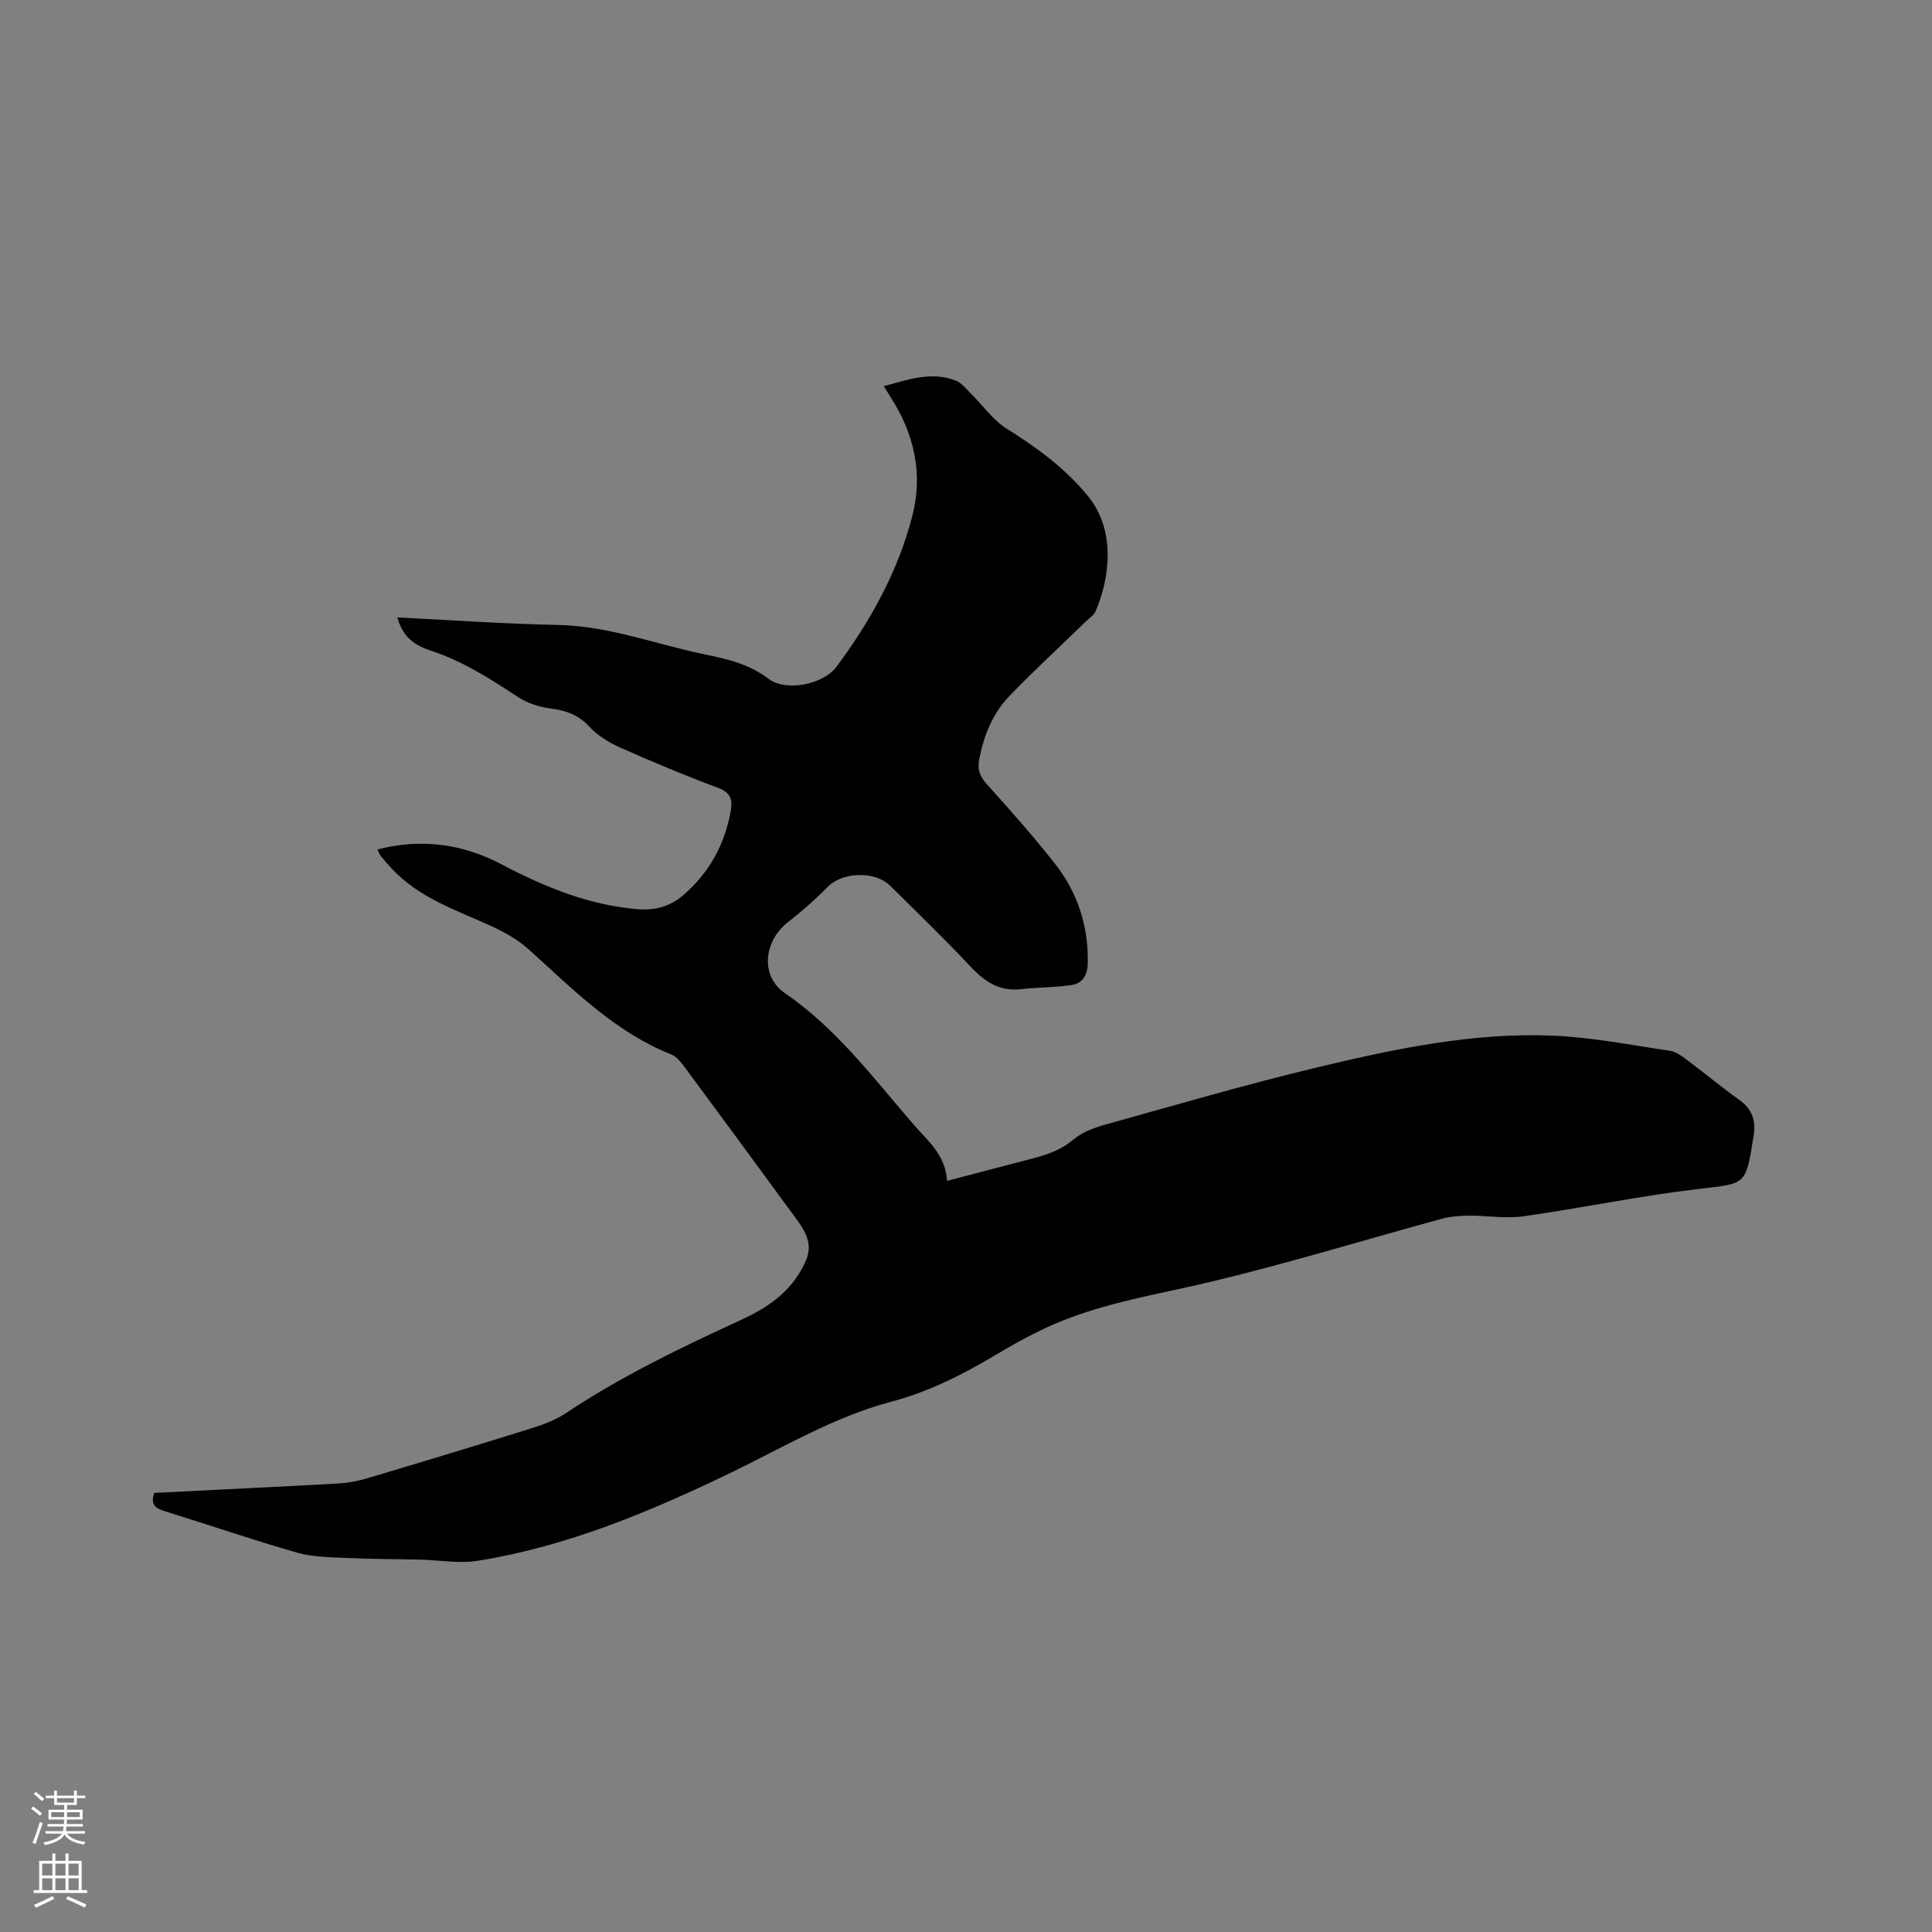 <svg enable-background="new 0 0 400 400" viewBox="0 0 400 400" xmlns="http://www.w3.org/2000/svg"><rect x="0" y="0" width="400" height="400" fill="#808080" stroke="none"/><path d="m6.44 374.46.42-.45c.65.47 1.27.95 1.85 1.44l-.45.49c-.65-.56-1.25-1.06-1.82-1.48m.93 7.33-.63-.26c.55-1.36 1.05-2.8 1.52-4.33.19.1.38.19.59.27-.46 1.29-.95 2.73-1.48 4.32m-.38-10.38.44-.42c.43.34 1.01.82 1.74 1.44l-.49.49c-.53-.51-1.09-1.01-1.69-1.51m2.5.35h1.72v-1.04h.59v1.04h3.52v-1.04h.59v1.04h1.75v.53h-1.75v1.42h-2.03v.97h3.22v2.03h-3.24c0 .35-.01.66-.03.93h3.32v.53h-3.37c-.03.27-.08.58-.15.94h3.96v.53h-3.71c.67.92 1.93 1.48 3.79 1.68-.13.24-.23.44-.29.59-2.13-.38-3.48-1.08-4.04-2.12-.43.97-1.77 1.72-4.03 2.23-.09-.19-.2-.37-.33-.55 2.1-.42 3.37-1.03 3.81-1.83h-3.36v-.53h3.58c.08-.29.13-.61.16-.94h-3.33v-.53h3.39c.02-.27.04-.58.04-.93h-3.23v-2.03h3.25v-.97h-2.07v-1.42h-1.73zm1.12 3.44v1h2.65c.01-.3.02-.44.01-.4v-.25-.35zm1.19-2h3.52v-.91h-3.52zm4.71 2h-2.63v.59c0 .15-.01.28-.01.4h2.64z" fill="#fbfcfa"/><path d="m13.56 383.74h.63v1.52h2.72v6.07h1.13v.6h-11.06v-.6h1.13v-6.07h2.73v-1.52h.63v1.52h2.1v-1.52zm-2.69 8.83.38.56c-1.24.63-2.53 1.25-3.85 1.85-.1-.21-.21-.42-.34-.63 1.36-.55 2.63-1.15 3.81-1.78m-2.13-4.27h2.1v-2.45h-2.1zm0 3.04h2.1v-2.46h-2.1zm2.72-3.04h2.1v-2.45h-2.1zm0 3.04h2.1v-2.46h-2.1zm6.07 3.6c-1.41-.71-2.7-1.3-3.86-1.78l.35-.56c1.45.62 2.75 1.19 3.88 1.72zm-1.25-9.09h-2.1v2.45h2.1zm-2.09 5.49h2.1v-2.46h-2.1z" fill="#fbfcfa"/><path d="m31.94 309.09c12.65-.64 25.23-1.24 37.81-1.93 1.98-.11 4.01-.43 5.91-.99 11.57-3.44 23.12-6.94 34.64-10.54 2.39-.75 4.83-1.7 6.9-3.08 11.42-7.59 23.7-13.53 36.13-19.23 4.67-2.14 8.98-4.83 11.86-9.27 3.09-4.76 3.02-7.12-.31-11.67-7.65-10.43-15.29-20.86-22.99-31.25-.8-1.08-1.74-2.34-2.9-2.81-11.74-4.68-20.37-13.5-29.48-21.72-2.29-2.06-5.13-3.66-7.96-4.94-7.22-3.28-14.85-5.8-20.46-11.84-.79-.85-1.55-1.74-2.29-2.64-.24-.29-.36-.69-.66-1.32 9.15-2.33 17.66-1.14 25.7 3.09 8.89 4.68 18 8.43 28.15 9.29 3.63.31 6.78-.59 9.44-2.88 5.42-4.65 8.69-10.6 9.89-17.64.37-2.18-.09-3.64-2.58-4.57-6.84-2.56-13.59-5.37-20.26-8.34-2.35-1.04-4.73-2.49-6.45-4.35-2.28-2.46-4.83-3.37-8.01-3.77-2.31-.29-4.77-1.07-6.7-2.33-5.76-3.78-11.49-7.48-18.13-9.65-4.22-1.38-5.94-3.48-6.93-6.88 11.15.55 22.22 1.34 33.3 1.56 10.56.21 20.3 4.04 30.44 6.11 4.62.94 9.14 2.01 13.15 5.06 3.55 2.7 11.3 1.15 14-2.47 7.07-9.5 12.79-19.78 15.75-31.32 2.25-8.76.35-17.02-4.54-24.6-.4-.61-.78-1.24-1.39-2.22 5.09-1.37 9.88-3.12 14.93-1.14 1.17.46 2.09 1.66 3.04 2.6 2.51 2.47 4.63 5.56 7.54 7.38 6.26 3.91 12.08 8.18 16.78 13.93 5.87 7.18 4.45 17.13 1.58 23.83-.35.81-1.27 1.39-1.95 2.05-5.32 5.17-10.8 10.19-15.93 15.54-3.43 3.57-5.26 8.08-6.21 13-.44 2.27.14 3.65 1.64 5.31 4.83 5.34 9.6 10.75 14.05 16.4 4.66 5.92 6.88 12.8 6.78 20.41-.03 2.46-.97 4.31-3.32 4.67-3.49.54-7.06.47-10.58.87-4.61.52-7.66-1.75-10.64-4.94-5.28-5.66-10.88-11.01-16.37-16.47-3.15-3.13-9.89-2.86-12.9.19-2.59 2.63-5.39 5.1-8.3 7.37-4.96 3.86-5.78 11.12-.62 14.66 10.72 7.35 18.31 17.56 26.62 27.16 2.95 3.42 6.67 6.32 6.96 11.72 5.63-1.48 10.82-2.85 16.01-4.19 3.58-.92 7.07-1.78 10.07-4.31 1.79-1.51 4.24-2.47 6.55-3.11 14.68-4.09 29.32-8.38 44.14-11.92 15.97-3.82 32.13-7.23 48.68-6.54 8.1.34 16.15 1.95 24.21 3.13 1.17.17 2.32.98 3.31 1.72 3.74 2.79 7.33 5.78 11.12 8.49 2.35 1.68 3.24 3.8 3.02 6.54-.04.53-.15 1.05-.24 1.57-1.48 9.59-1.64 9.16-11.13 10.27-12.19 1.43-24.24 3.96-36.4 5.68-3.71.52-7.57-.16-11.36-.13-1.87.02-3.8.17-5.6.66-15.82 4.32-31.52 9.13-47.46 12.96-10.91 2.62-22.06 4.29-32.45 8.72-4.27 1.82-8.37 4.09-12.36 6.47-6.85 4.09-13.91 7.66-21.66 9.71-11.9 3.15-22.38 9.48-33.33 14.76-16.75 8.08-33.83 15.22-52.32 18.18-3.87.62-7.96-.16-11.94-.25-5.06-.12-10.13-.1-15.18-.34-3.43-.16-6.98-.17-10.24-1.1-9.16-2.62-18.17-5.73-27.27-8.54-1.92-.58-3.19-1.25-2.3-3.83z" fill="#010100"/></svg>